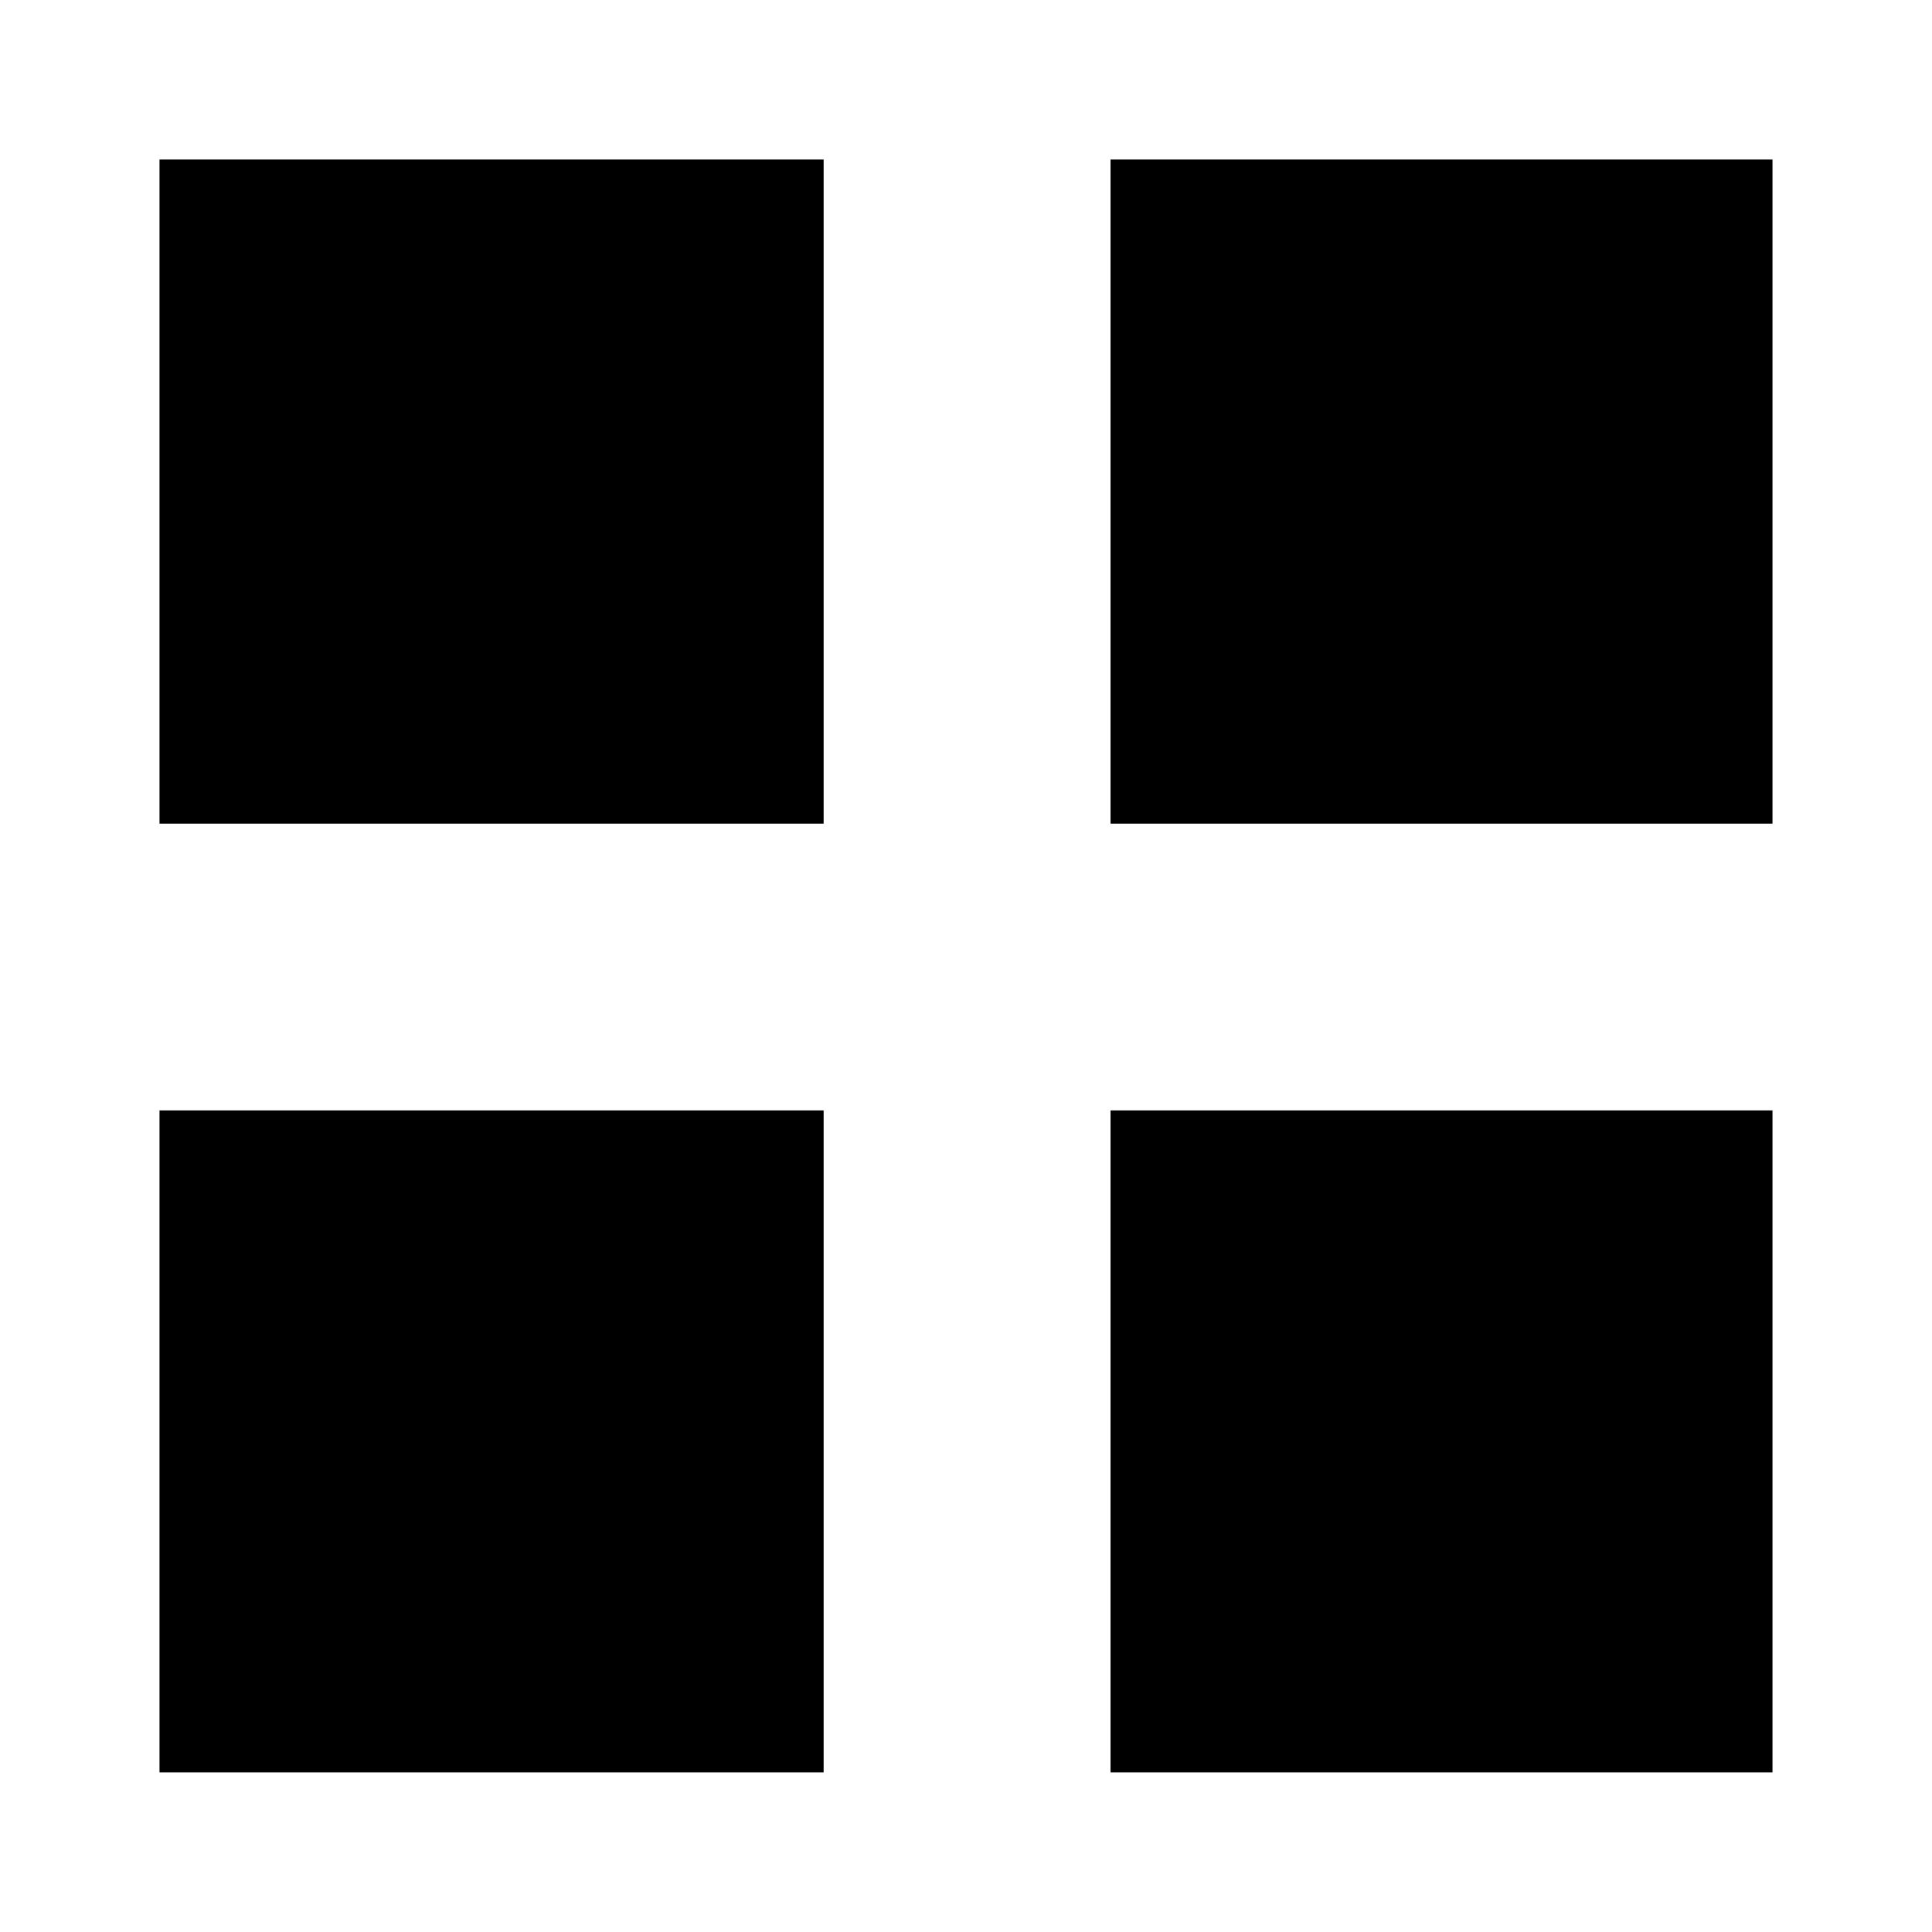 <svg xmlns="http://www.w3.org/2000/svg" width="16" height="16" viewBox="0 0 16 16"><path d="M6.821 1.321v5.5h-5.5v-5.5h5.5zm7.858 0v5.5H9.197v-5.5h5.482zM6.821 9.196v5.482h-5.5V9.196h5.5zm7.858 0v5.482H9.197V9.196h5.482z"/></svg>